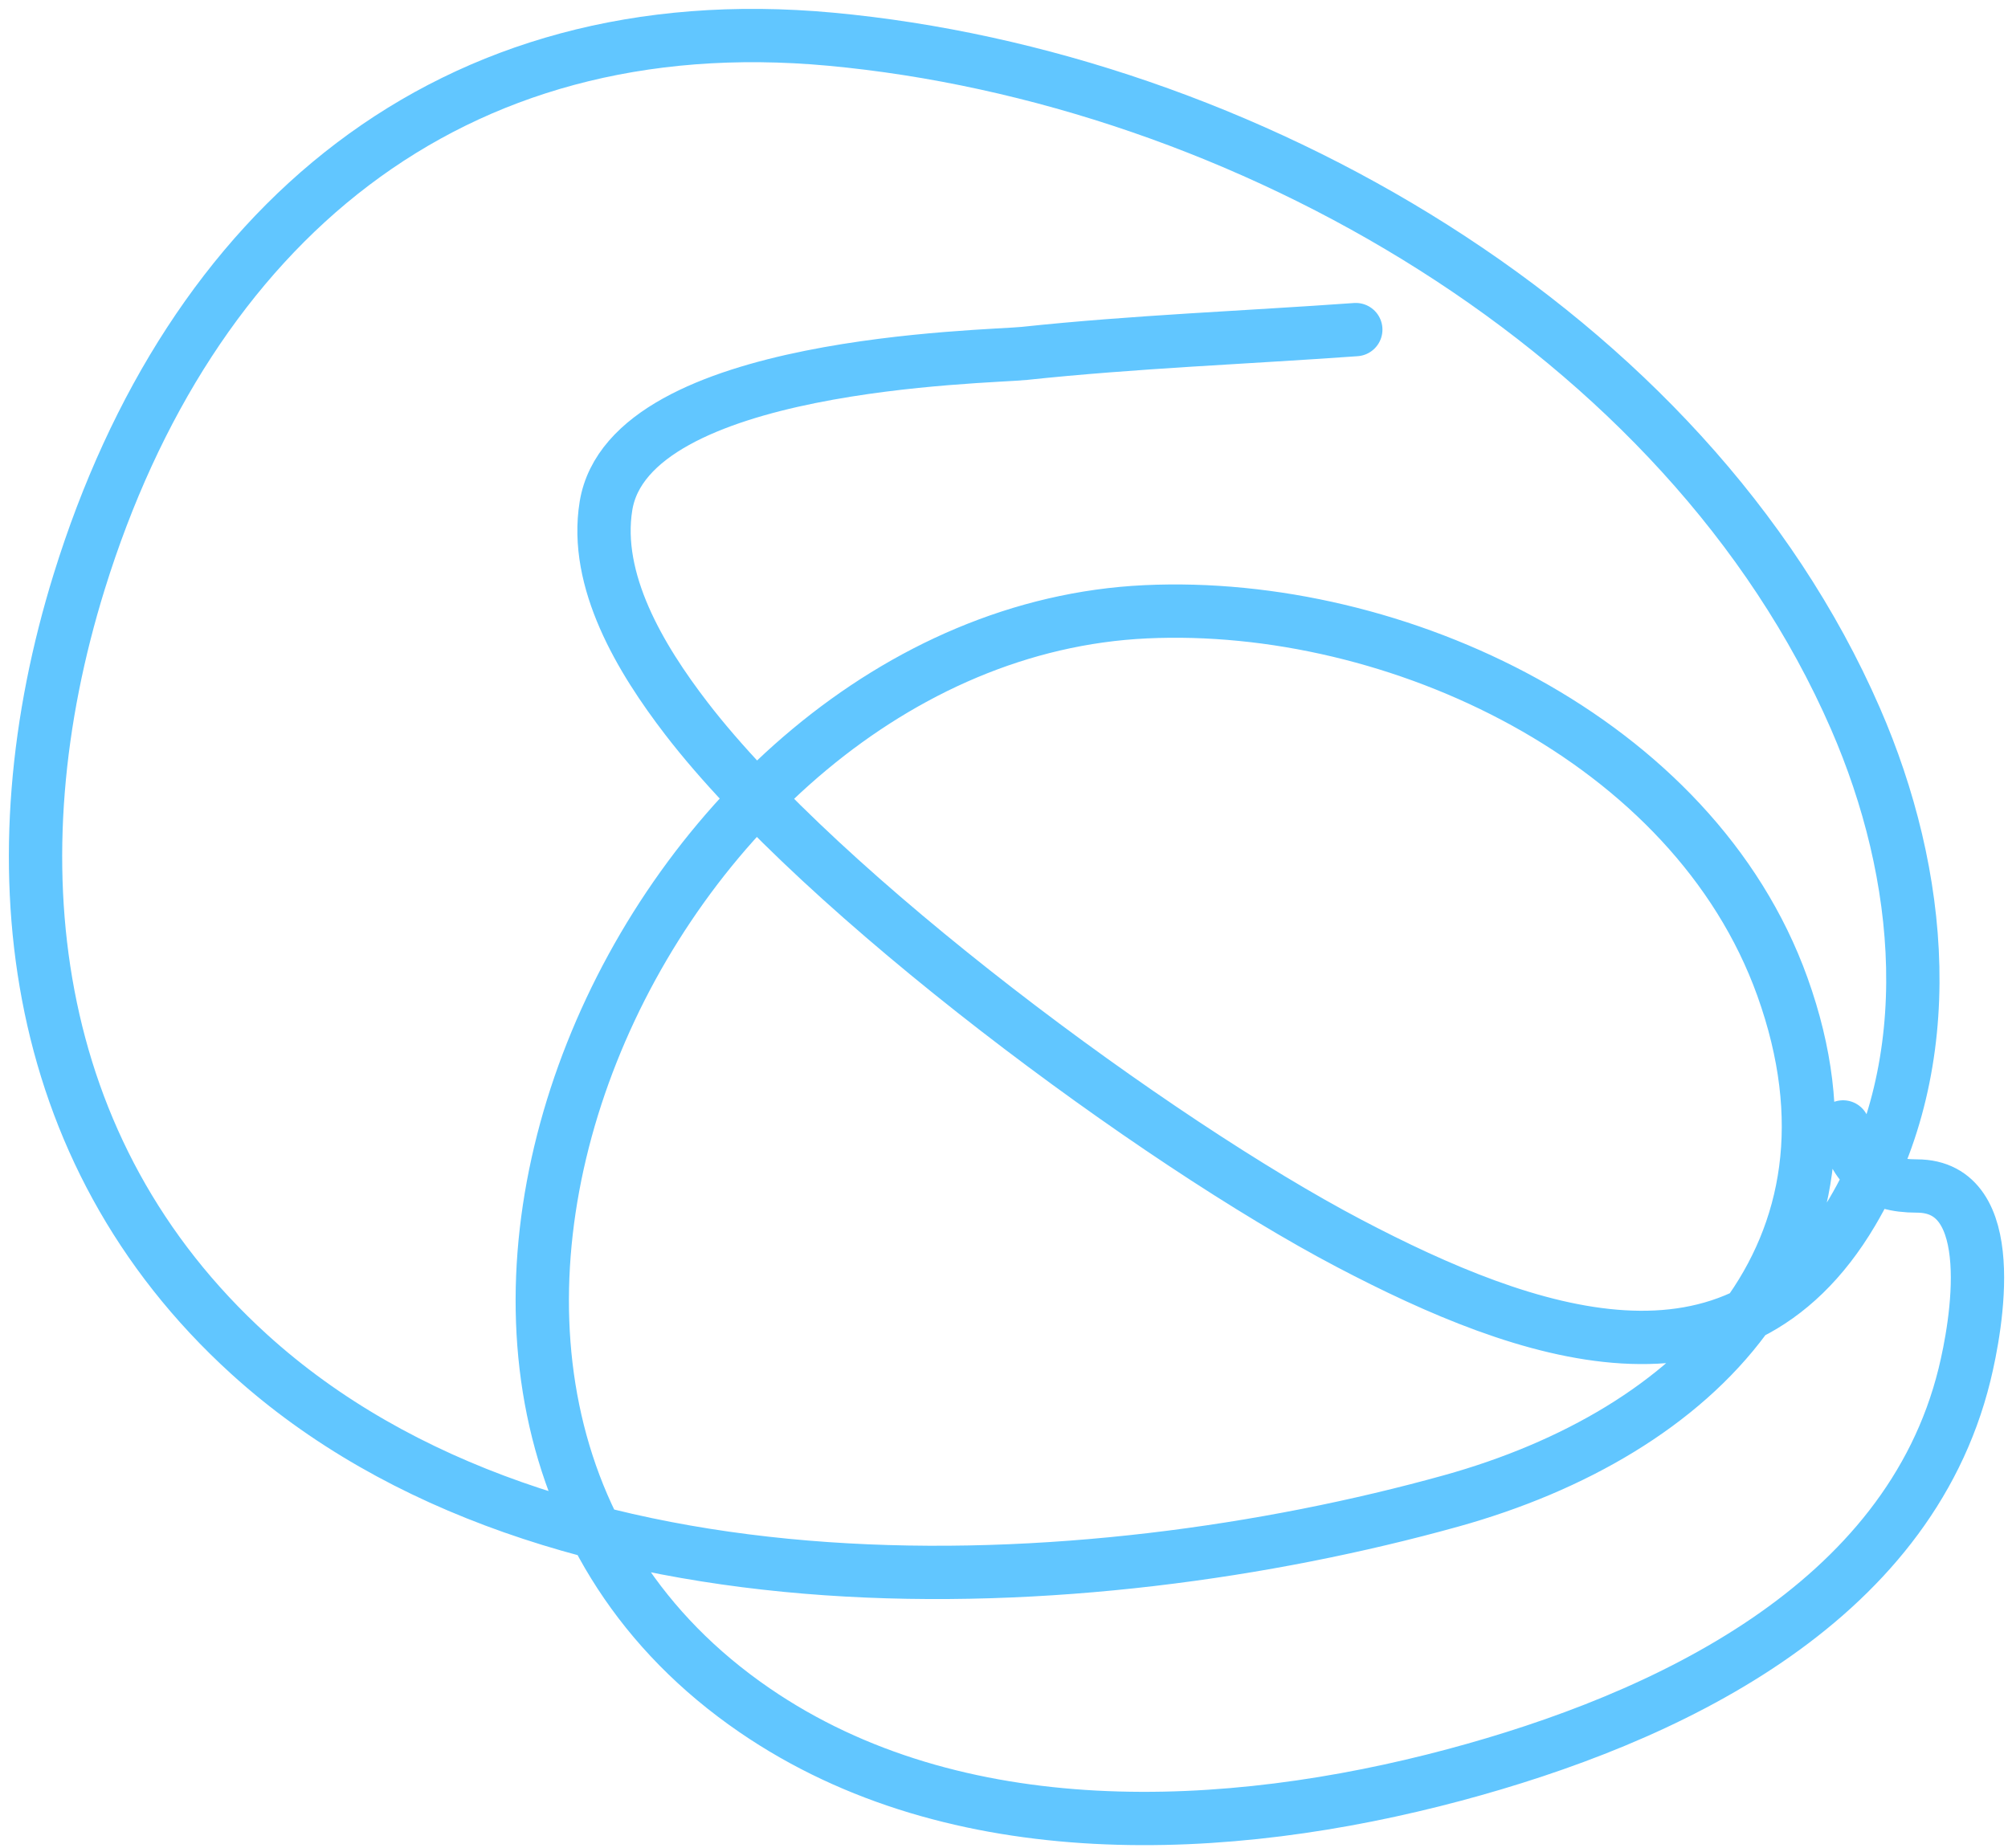 <svg width="113" height="104" viewBox="0 0 113 104" fill="none" xmlns="http://www.w3.org/2000/svg">
<path d="M76.297 18.55C70.08 18.996 63.844 19.23 57.646 19.889C55.574 20.109 35.422 20.34 34.101 28.476C33.418 32.682 36.028 37.054 38.625 40.433C46.283 50.396 65.104 64.296 75.928 69.979C85.904 75.217 97.645 79.35 104.227 68.225C109.261 59.717 108.23 49.194 104.412 40.433C94.9 18.604 69.863 4.347 46.751 2.207C25.213 0.213 10.653 12.774 4.462 32.723C-0.368 48.286 1.45 64.786 14.019 76.212C31.022 91.669 61.075 90.194 81.652 84.475C95.496 80.628 105.692 70.53 100.303 55.529C95.31 41.628 78.582 33.772 64.478 34.431C36.36 35.746 16.813 78.649 42.457 96.248C53.814 104.042 69.09 103.303 81.837 99.895C93.659 96.734 107.357 90.36 110.552 77.366C111.235 74.587 112.629 66.748 107.875 66.748C105.479 66.748 104.498 65.757 103.72 63.424" stroke="#61C6FF" stroke-width="3" stroke-linecap="round"/>
</svg>

